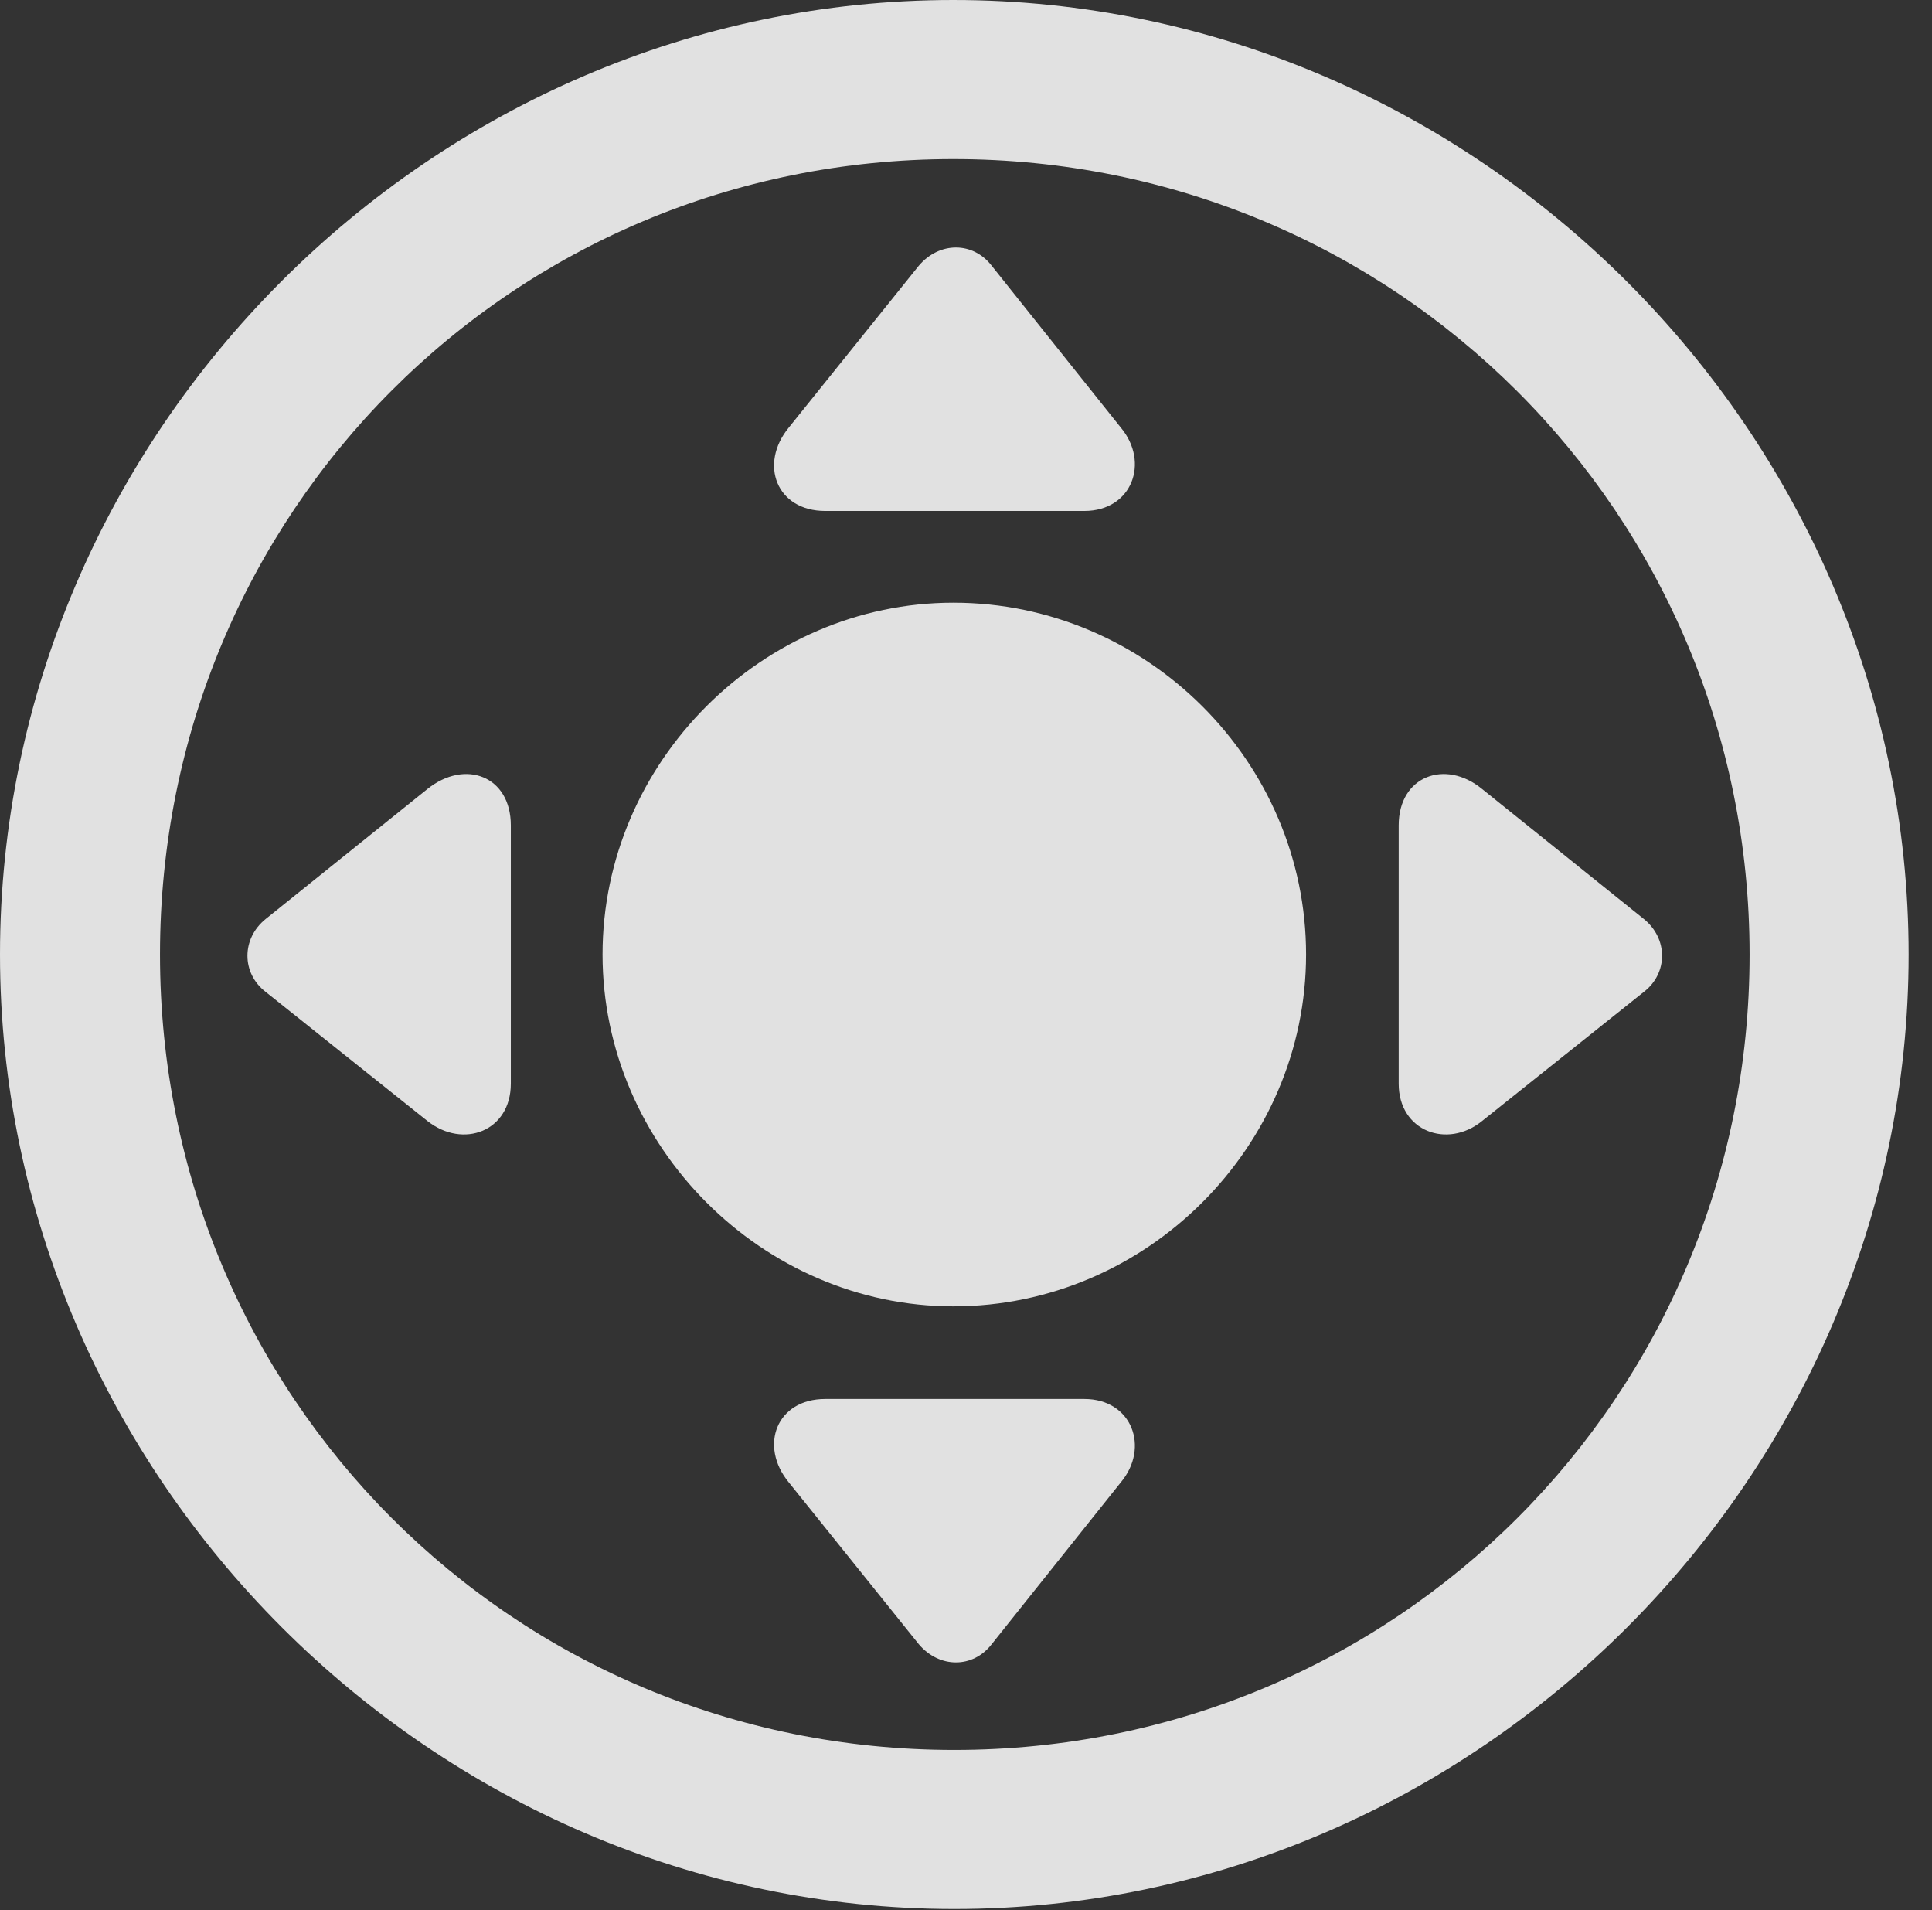 <?xml version="1.0" encoding="UTF-8"?>
<!--Generator: Apple Native CoreSVG 232.5-->
<!DOCTYPE svg
PUBLIC "-//W3C//DTD SVG 1.1//EN"
       "http://www.w3.org/Graphics/SVG/1.1/DTD/svg11.dtd">
<svg version="1.1" xmlns="http://www.w3.org/2000/svg" xmlns:xlink="http://www.w3.org/1999/xlink" width="30.249" height="29.898">
 <rect width="100%" height="100%" fill="#333333" stroke="none"/>
 <g>
  <rect height="29.898" opacity="0" width="30.249" x="0" y="0"/>
  <path d="M14.941 29.883C23.115 29.883 29.883 23.101 29.883 14.941C29.883 6.768 23.101 0 14.927 0C6.768 0 0 6.768 0 14.941C0 23.101 6.782 29.883 14.941 29.883ZM14.941 27.393C8.027 27.393 2.505 21.855 2.505 14.941C2.505 8.027 8.013 2.49 14.927 2.49C21.841 2.49 27.393 8.027 27.393 14.941C27.393 21.855 21.855 27.393 14.941 27.393Z" fill="#ffffff" fill-opacity="0.85"/>
  <path d="M14.927 20.449C17.959 20.449 20.449 17.944 20.449 14.941C20.449 11.924 17.959 9.434 14.927 9.434C11.938 9.434 9.434 11.924 9.434 14.941C9.434 17.944 11.938 20.449 14.927 20.449ZM17.549 6.694L15.527 4.16C15.234 3.779 14.707 3.779 14.385 4.16L12.349 6.694C11.88 7.266 12.158 7.998 12.92 7.998L16.977 7.998C17.725 7.998 18.003 7.236 17.549 6.694ZM23.203 17.549L25.737 15.527C26.118 15.234 26.118 14.692 25.737 14.385L23.203 12.349C22.632 11.88 21.899 12.144 21.899 12.92L21.899 16.963C21.899 17.71 22.661 17.988 23.203 17.549ZM17.549 23.203C18.003 22.661 17.725 21.899 16.977 21.899L12.92 21.899C12.158 21.899 11.88 22.632 12.349 23.203L14.385 25.737C14.707 26.118 15.234 26.118 15.527 25.737ZM6.694 17.549C7.251 17.988 7.998 17.71 7.998 16.963L7.998 12.92C7.998 12.144 7.28 11.88 6.694 12.349L4.16 14.385C3.779 14.692 3.779 15.234 4.16 15.527Z" fill="#ffffff" fill-opacity="0.85"/>
 </g>
</svg>
